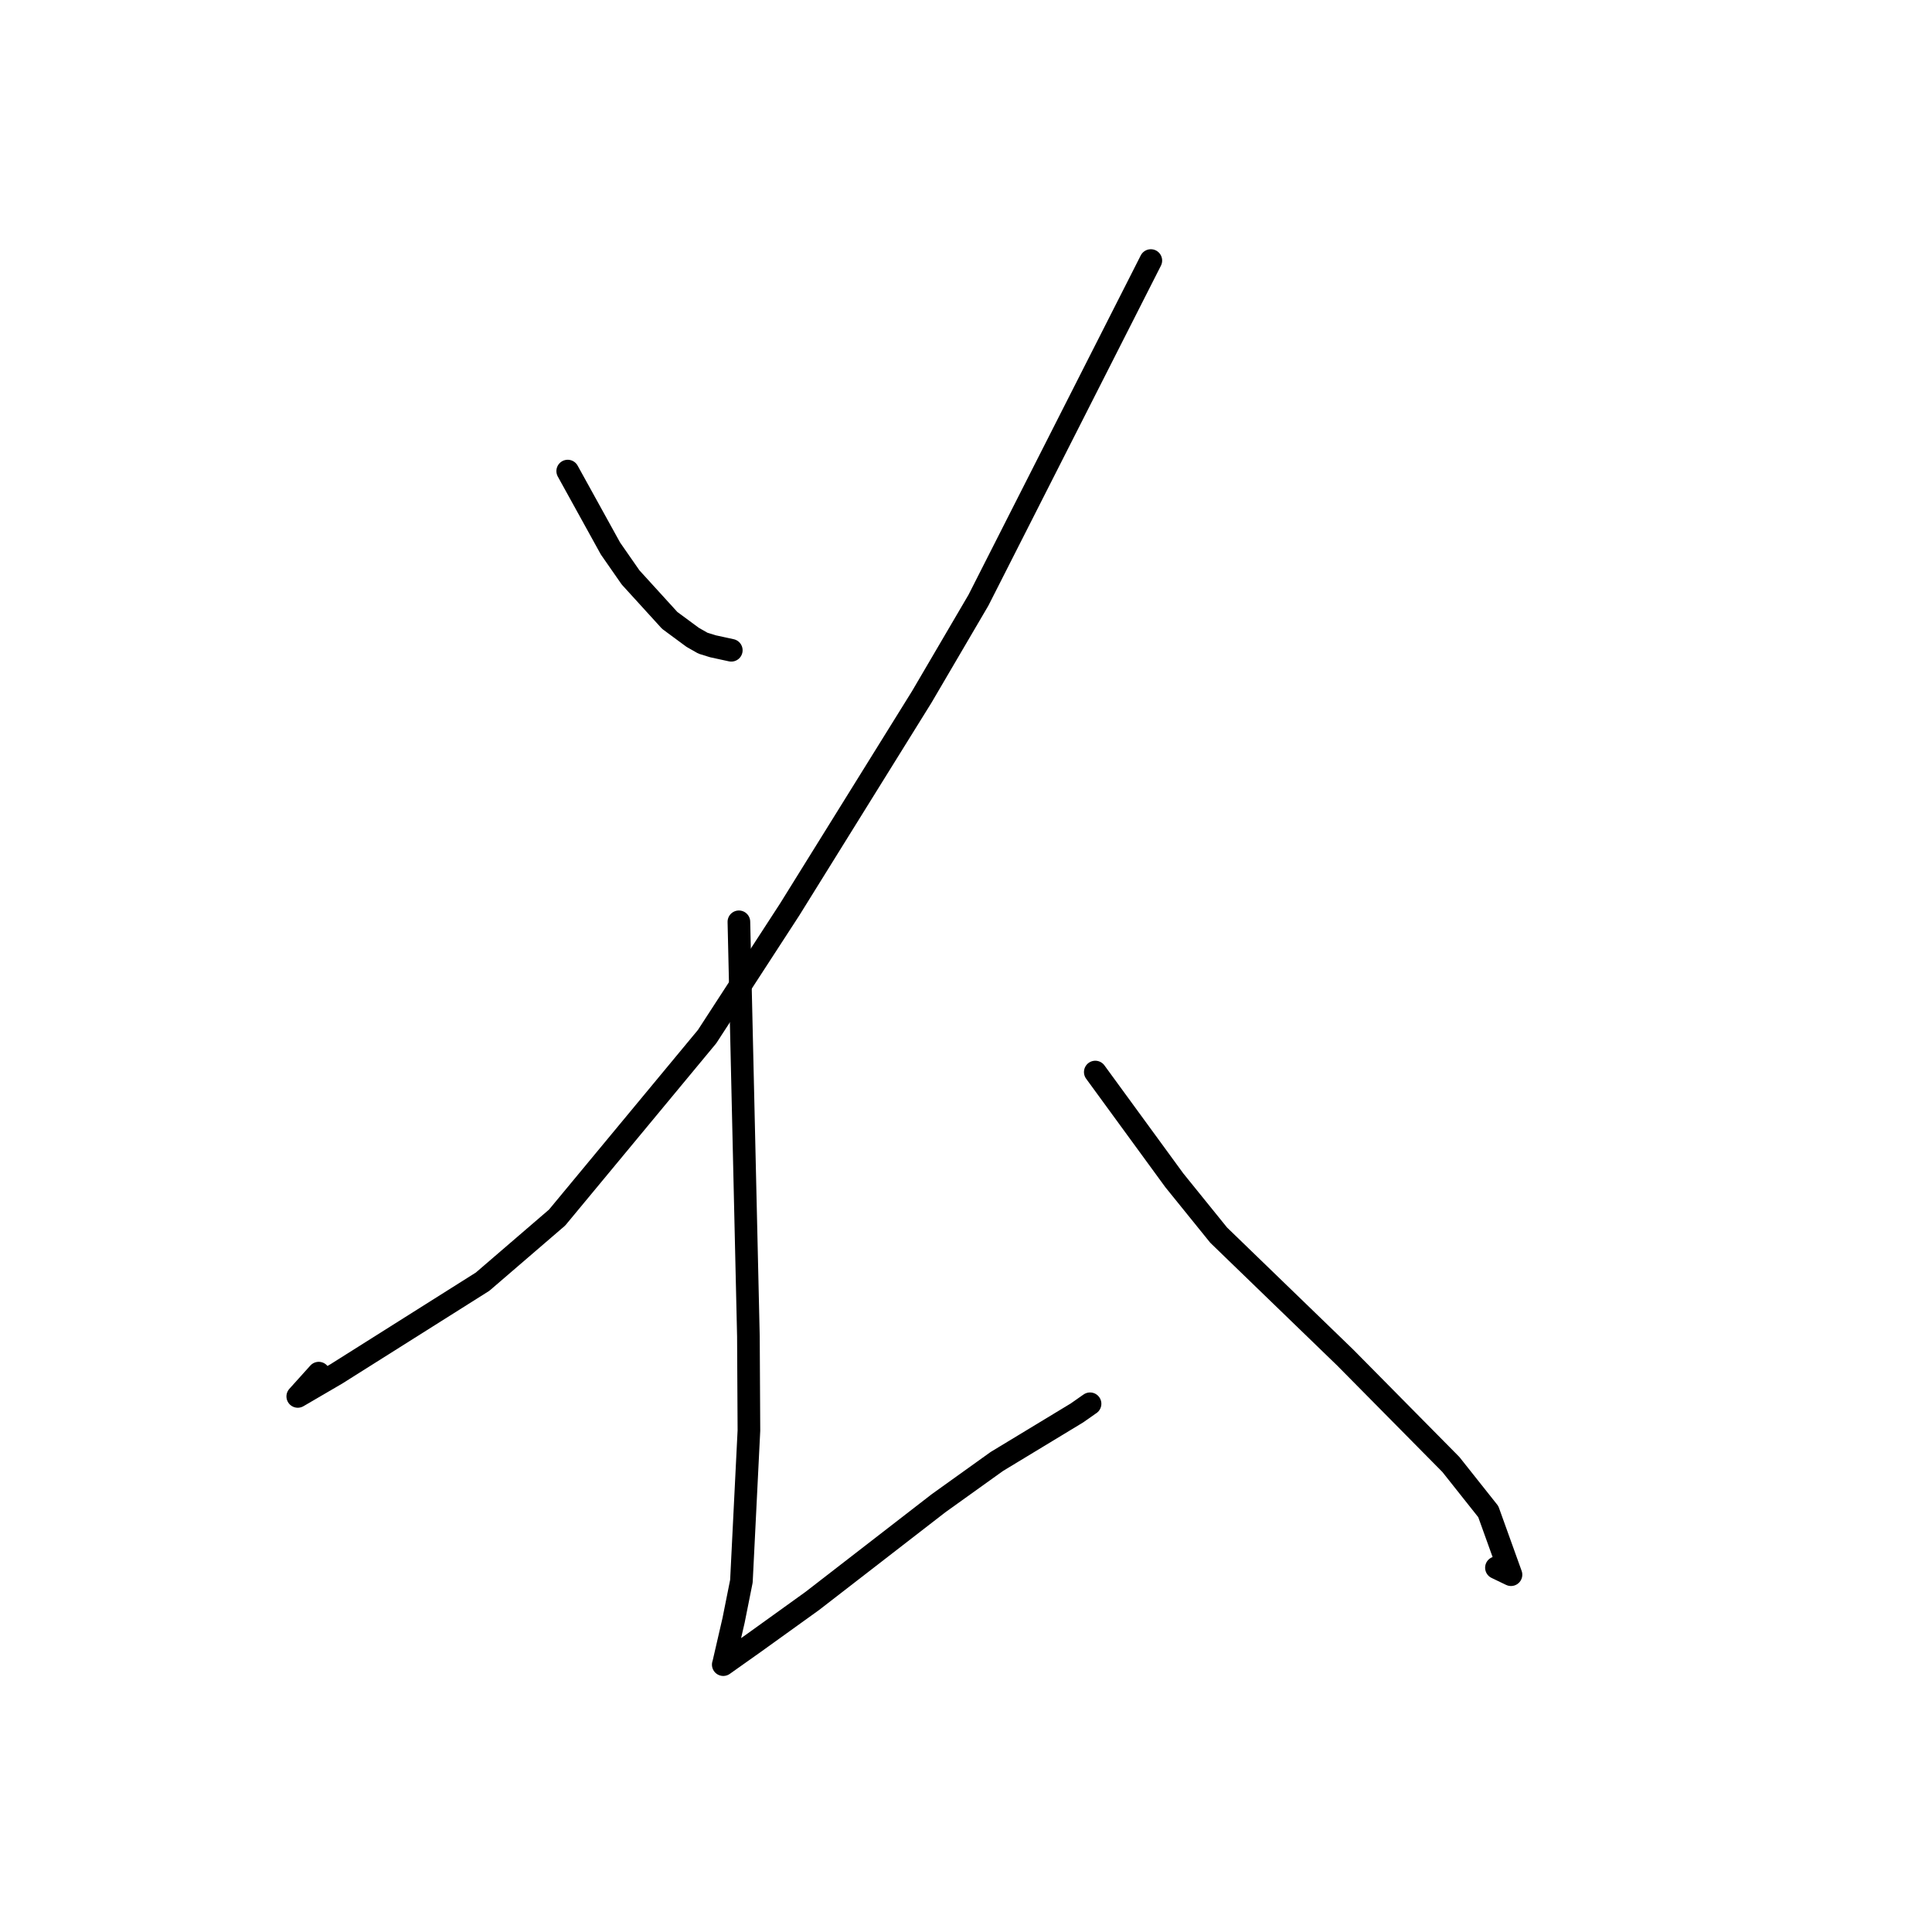 <?xml version="1.0" standalone="no"?>
    <svg width="256" height="256" xmlns="http://www.w3.org/2000/svg" version="1.1">
    <polyline stroke="black" stroke-width="3" stroke-linecap="round" fill="transparent" stroke-linejoin="round" points="75.225 62.421 78.059 67.553 80.894 72.686 83.555 76.512 88.739 82.205 91.781 84.45 93.139 85.223 94.469 85.636 96.265 86.026 96.9 86.164 " />
        <polyline stroke="black" stroke-width="3" stroke-linecap="round" fill="transparent" stroke-linejoin="round" points="152.491 34.525 141.072 57.025 129.652 79.526 122.137 92.348 104.632 120.518 93.697 137.353 73.818 161.335 63.945 169.83 44.591 182.035 39.455 185.033 42.234 181.949 " />
        <polyline stroke="black" stroke-width="3" stroke-linecap="round" fill="transparent" stroke-linejoin="round" points="97.907 122.145 98.538 149.614 99.168 177.084 99.236 189.554 98.241 209.515 97.204 214.704 95.897 220.361 95.845 220.541 95.837 220.569 95.836 220.571 95.836 220.573 99.93 217.672 107.621 212.142 124.37 199.18 132.092 193.648 142.692 187.228 144.325 186.084 144.437 186.007 " />
        <polyline stroke="black" stroke-width="3" stroke-linecap="round" fill="transparent" stroke-linejoin="round" points="145.131 142.052 150.368 149.226 155.606 156.4 161.48 163.663 178.253 179.89 192.247 194.05 197.206 200.298 200.213 208.655 198.286 207.729 " />
        </svg>